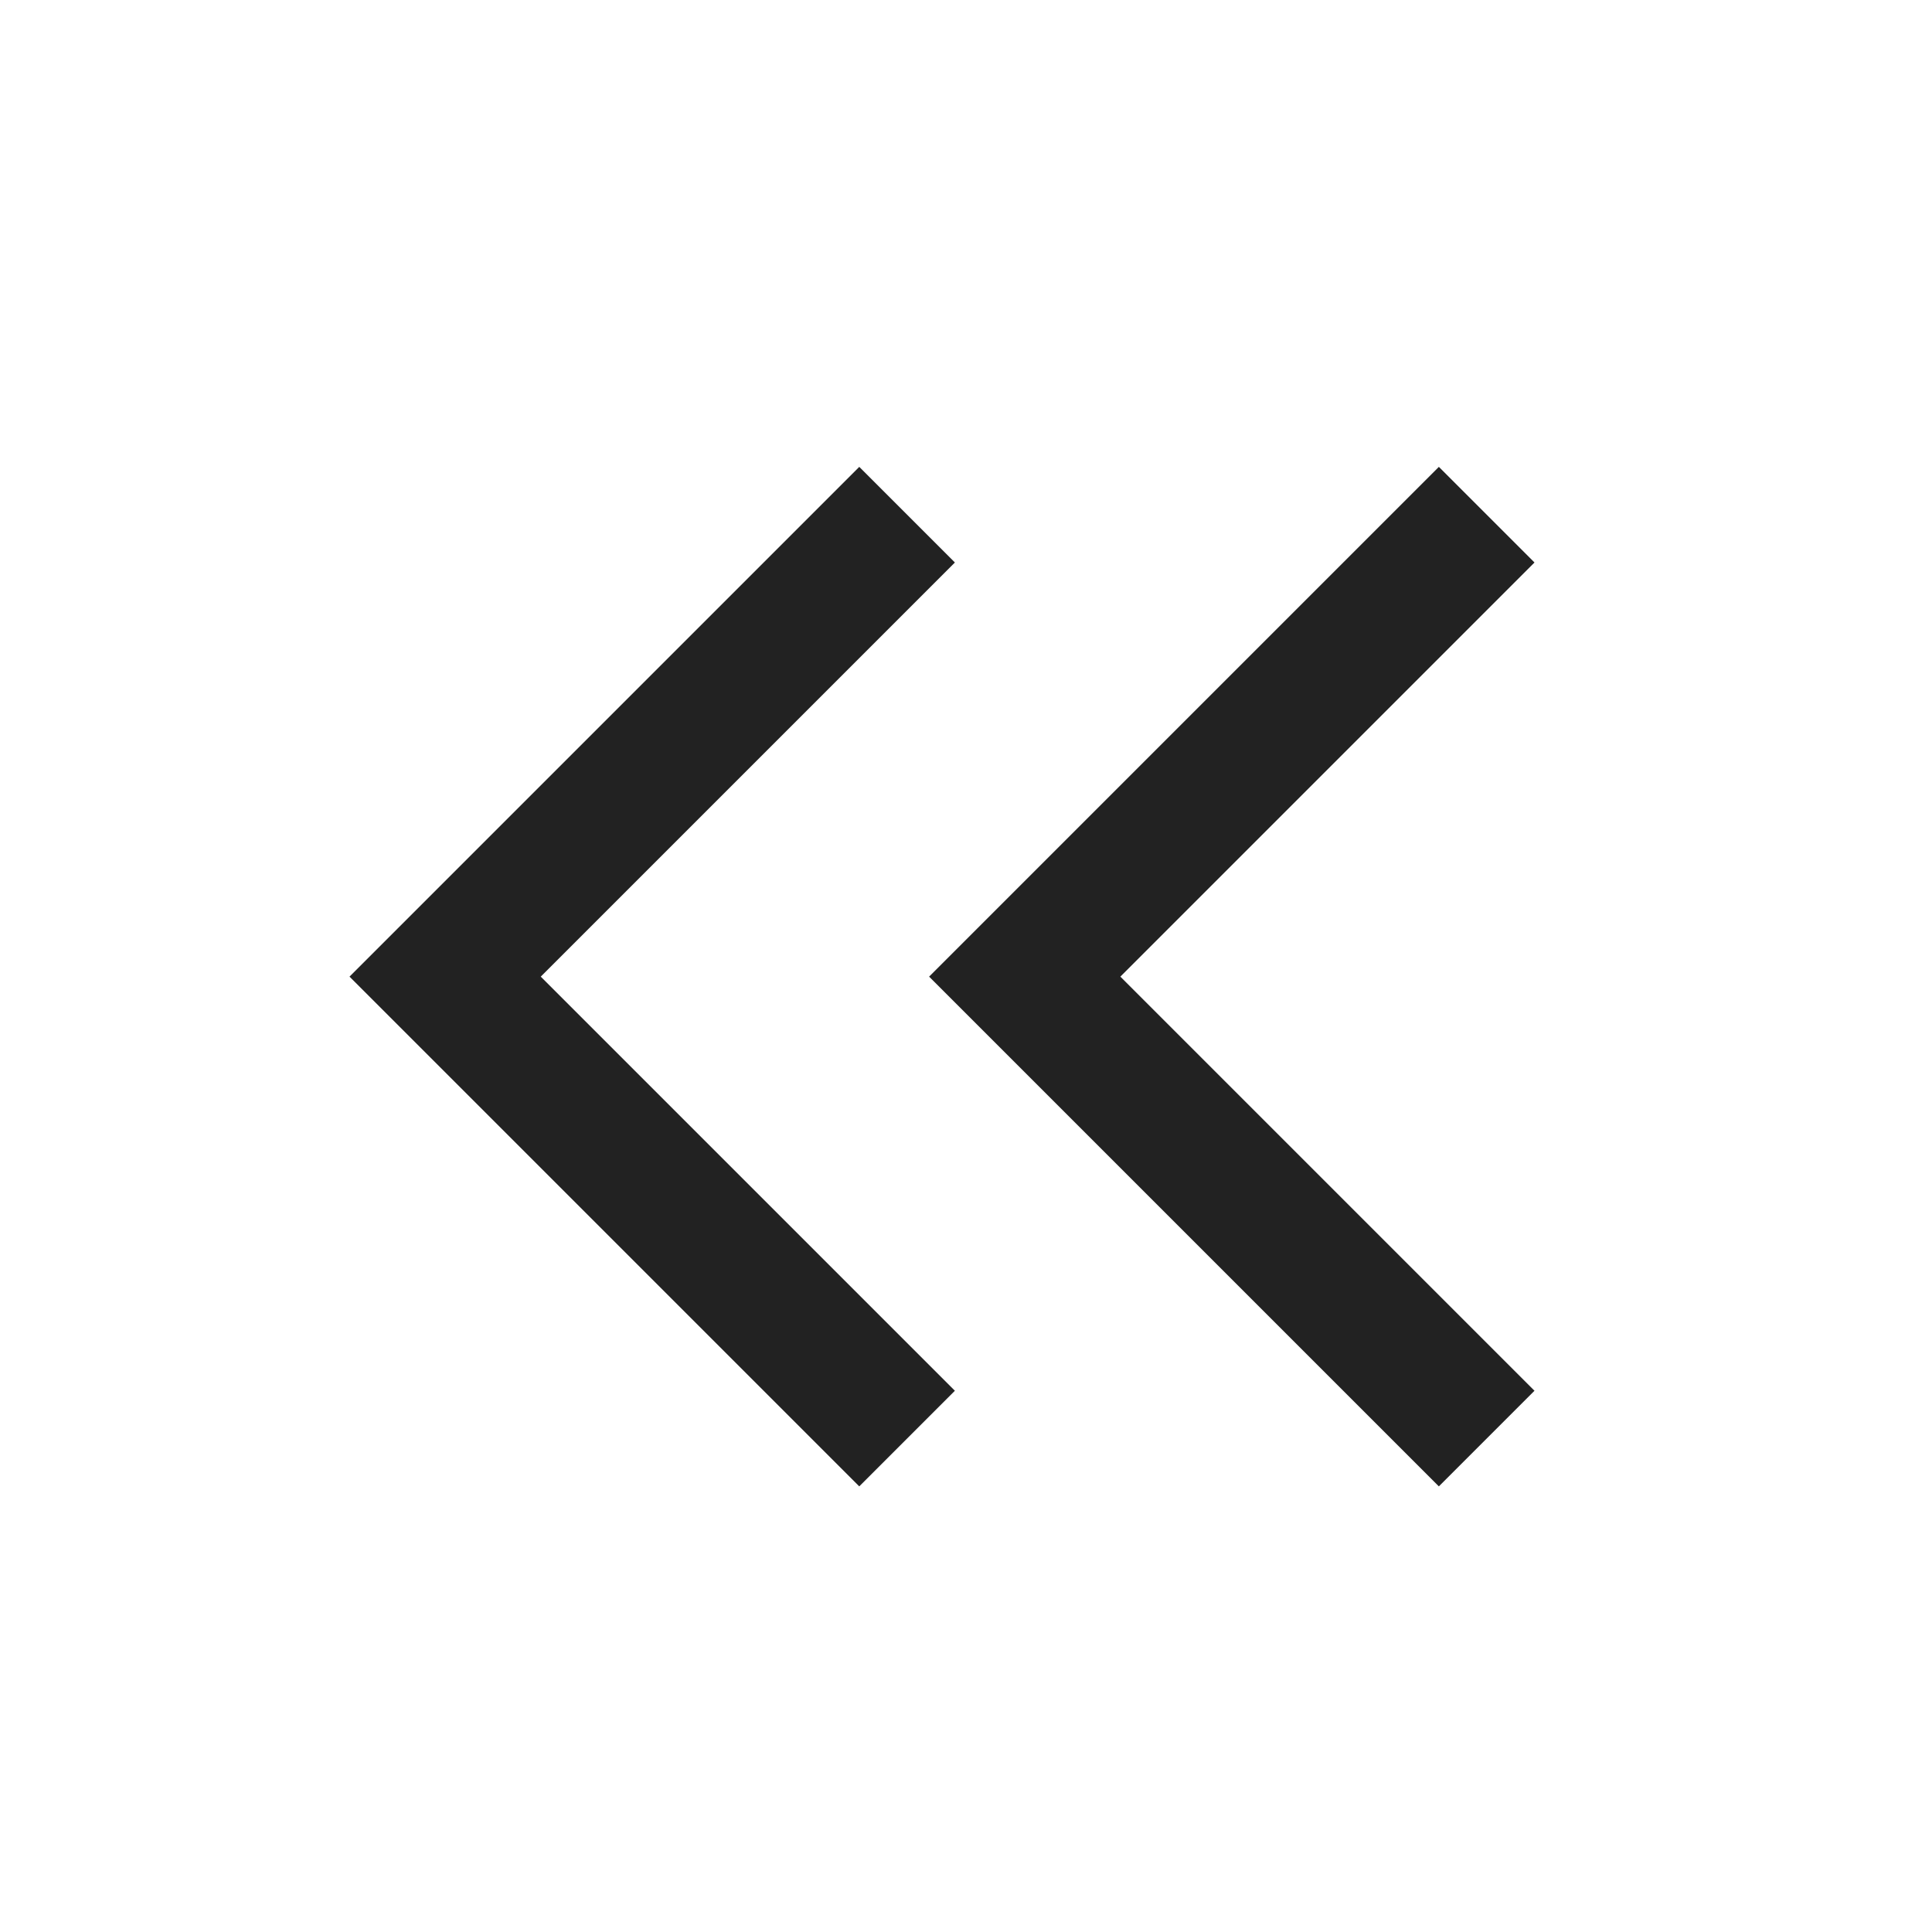 <svg xmlns="http://www.w3.org/2000/svg" width="20" height="20" viewBox="0 0 20 20">
  <g id="_" data-name="&gt;&gt;" transform="translate(1035 239) rotate(180)">
    <rect id="area" width="20" height="20" transform="translate(1015 219)" fill="none"/>
    <path id="패스_1921" data-name="패스 1921" d="M988.02,267.5l4.782,4.782,4.782-4.782" transform="translate(752.11 1221.692) rotate(-90)" fill="none" stroke="#222" stroke-width="1.4"/>
    <path id="패스_15967" data-name="패스 15967" d="M988.02,267.5l4.782,4.782,4.782-4.782" transform="translate(758.11 1221.692) rotate(-90)" fill="none" stroke="#222" stroke-width="1.4"/>
  </g>
</svg>
